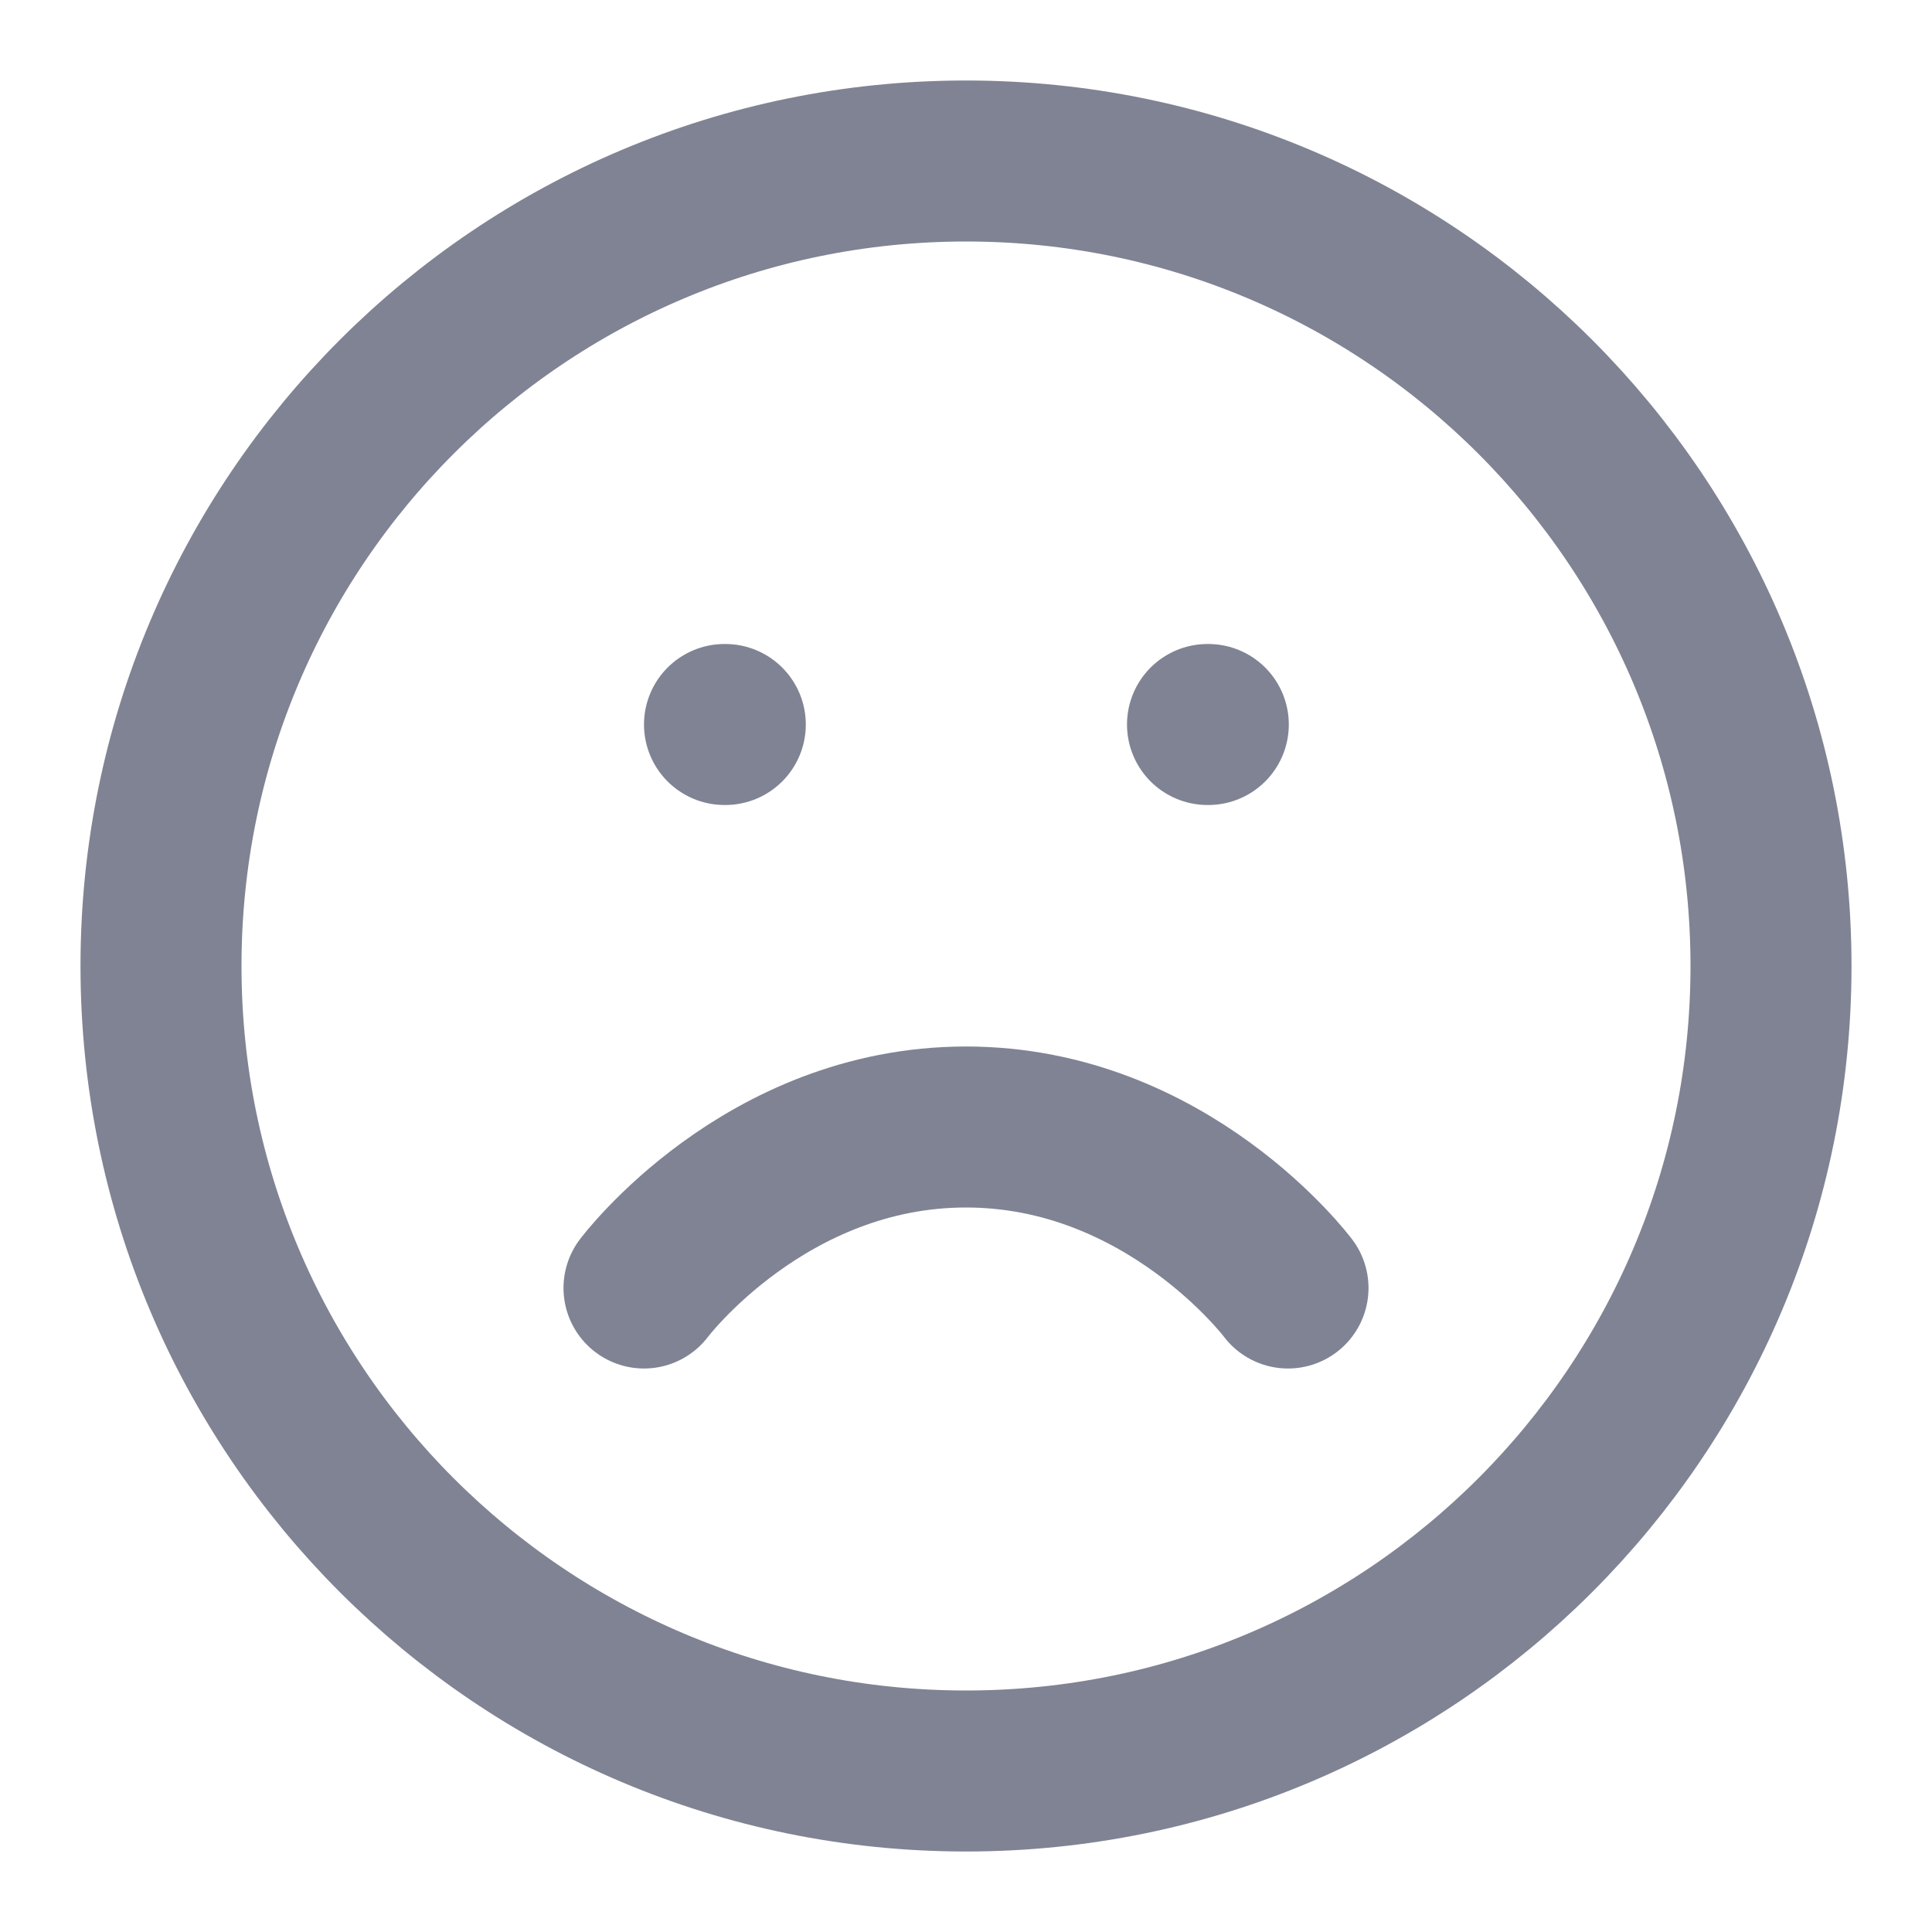 <svg width="24" height="24" viewBox="0 0 24 24" fill="none" xmlns="http://www.w3.org/2000/svg">
<path d="M12 22C17.523 22 22 17.523 22 12C22 6.477 17.523 2 12 2C6.477 2 2 6.477 2 12C2 17.523 6.477 22 12 22Z" stroke="#808393" stroke-width="2" stroke-linecap="round" stroke-linejoin="round"/>
<path d="M16 16C16 16 14.5 14 12 14C9.5 14 8 16 8 16" stroke="#808393" stroke-width="2" stroke-linecap="round" stroke-linejoin="round"/>
<path d="M9 9H9.01" stroke="#808393" stroke-width="2" stroke-linecap="round" stroke-linejoin="round"/>
<path d="M15 9H15.01" stroke="#808393" stroke-width="2" stroke-linecap="round" stroke-linejoin="round"/>
</svg>
